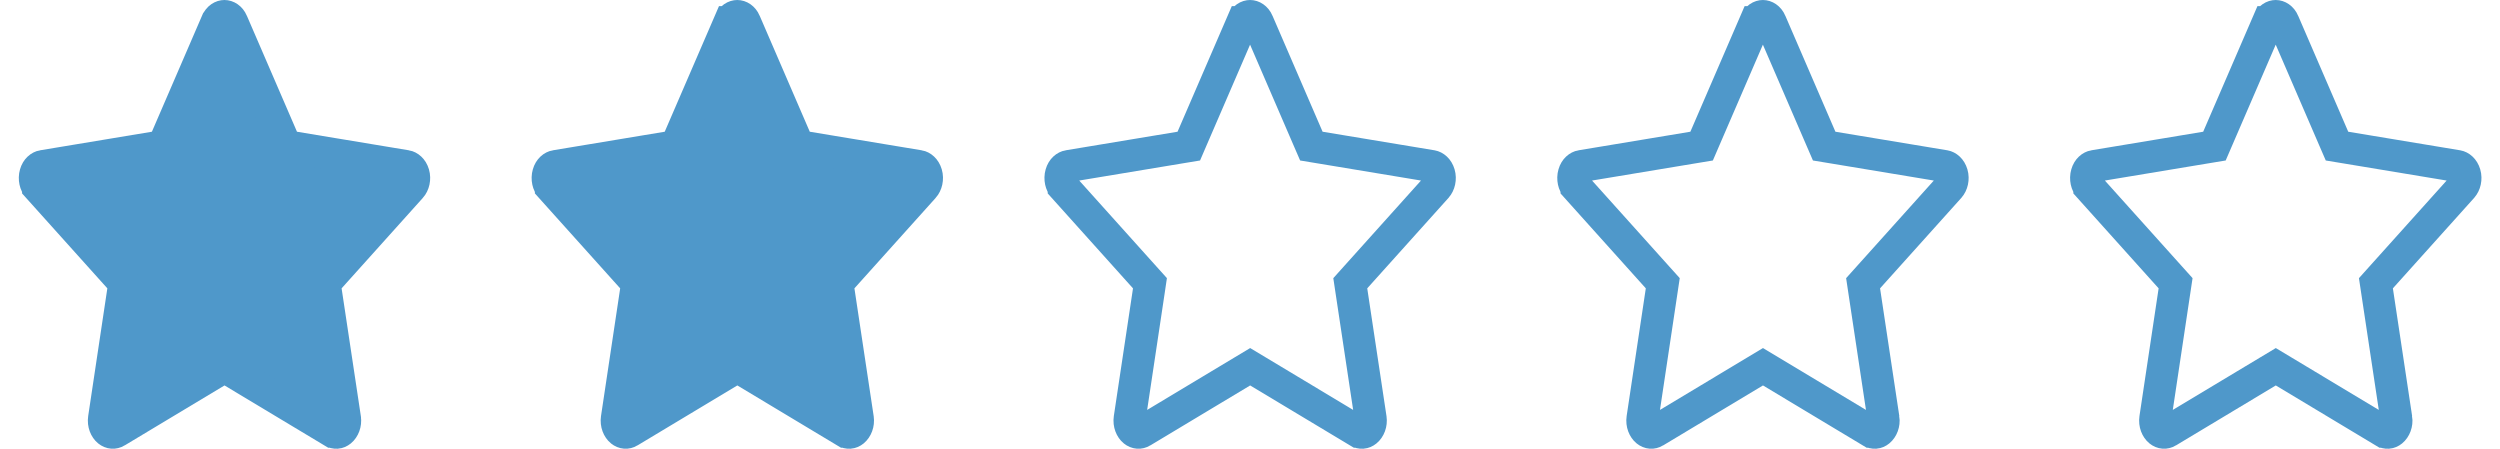 <svg width="156" height="28" viewBox="0 0 156 28" fill="none" xmlns="http://www.w3.org/2000/svg">
<g clip-path="url(#clip0_238_3235)">
<path d="M14.486 1.378L14.487 1.381L17.613 8.616L17.829 9.117L18.367 9.206L25.349 10.365C25.35 10.365 25.35 10.365 25.35 10.365C25.505 10.392 25.713 10.533 25.806 10.847C25.898 11.16 25.812 11.491 25.638 11.685L25.637 11.686L20.572 17.324L20.257 17.675L20.327 18.141L21.527 26.107C21.527 26.107 21.527 26.107 21.527 26.108C21.577 26.442 21.445 26.744 21.256 26.898C21.102 27.024 20.923 27.035 20.759 26.939C20.758 26.939 20.758 26.938 20.757 26.938L14.525 23.194L14.01 22.885L13.495 23.194L7.262 26.938C7.262 26.938 7.261 26.939 7.261 26.939C7.102 27.032 6.92 27.024 6.758 26.894C6.578 26.748 6.442 26.447 6.492 26.107C6.492 26.107 6.492 26.107 6.492 26.107L7.687 18.141L7.757 17.674L7.442 17.324L2.377 11.686L2.377 11.685C2.206 11.495 2.118 11.163 2.211 10.841C2.297 10.537 2.505 10.392 2.664 10.365C2.664 10.365 2.665 10.365 2.665 10.365L9.643 9.206L10.181 9.117L10.397 8.616L13.521 1.384C13.521 1.384 13.522 1.383 13.522 1.383C13.648 1.095 13.858 1 14.005 1C14.156 1 14.366 1.1 14.486 1.378Z" fill="#4F98CA" stroke="#4F98CA" stroke-width="2"/>
</g>
<g clip-path="url(#clip1_238_3235)">
<path d="M46.486 1.378L46.487 1.381L49.612 8.616L49.829 9.117L50.367 9.206L57.349 10.365C57.35 10.365 57.35 10.365 57.35 10.365C57.505 10.392 57.713 10.533 57.806 10.847C57.898 11.16 57.812 11.491 57.638 11.685L57.637 11.686L52.572 17.324L52.257 17.675L52.327 18.141L53.527 26.107C53.527 26.107 53.528 26.107 53.528 26.108C53.577 26.442 53.444 26.744 53.256 26.898C53.102 27.024 52.923 27.035 52.759 26.939C52.758 26.939 52.758 26.938 52.757 26.938L46.525 23.194L46.01 22.885L45.495 23.194L39.262 26.938C39.262 26.938 39.261 26.939 39.261 26.939C39.102 27.032 38.92 27.024 38.758 26.894C38.578 26.748 38.442 26.447 38.492 26.107C38.492 26.107 38.492 26.107 38.492 26.107L39.688 18.141L39.757 17.674L39.442 17.324L34.377 11.686L34.377 11.685C34.206 11.495 34.118 11.163 34.211 10.841C34.297 10.537 34.505 10.392 34.664 10.365C34.664 10.365 34.665 10.365 34.665 10.365L41.643 9.206L42.181 9.117L42.397 8.616L45.521 1.384C45.522 1.384 45.522 1.383 45.522 1.383C45.648 1.095 45.858 1 46.005 1C46.156 1 46.366 1.1 46.486 1.378Z" fill="#4F98CA" stroke="#4F98CA" stroke-width="2"/>
</g>
<g clip-path="url(#clip2_238_3235)">
<path d="M78.486 1.378L78.487 1.381L81.612 8.616L81.829 9.117L82.367 9.206L89.35 10.365C89.35 10.365 89.35 10.365 89.35 10.365C89.504 10.392 89.713 10.533 89.806 10.847C89.898 11.16 89.812 11.491 89.638 11.685L89.637 11.686L84.572 17.324L84.257 17.675L84.327 18.141L85.527 26.107C85.527 26.107 85.528 26.107 85.528 26.108C85.577 26.442 85.445 26.744 85.256 26.898C85.102 27.024 84.923 27.035 84.759 26.939C84.758 26.939 84.758 26.938 84.757 26.938L78.525 23.194L78.01 22.885L77.495 23.194L71.262 26.938C71.262 26.938 71.261 26.939 71.261 26.939C71.102 27.032 70.92 27.024 70.758 26.894C70.578 26.748 70.442 26.447 70.492 26.107C70.492 26.107 70.492 26.107 70.492 26.107L71.688 18.141L71.757 17.674L71.442 17.324L66.377 11.686L66.377 11.685C66.206 11.495 66.118 11.163 66.211 10.841C66.297 10.537 66.505 10.392 66.664 10.365C66.664 10.365 66.665 10.365 66.665 10.365L73.643 9.206L74.181 9.117L74.397 8.616L77.521 1.384C77.522 1.384 77.522 1.383 77.522 1.383C77.648 1.095 77.858 1 78.005 1C78.156 1 78.366 1.1 78.486 1.378Z" stroke="#4F98CA" stroke-width="2"/>
</g>
<g clip-path="url(#clip3_238_3235)">
<path d="M110.486 1.378L110.487 1.381L113.612 8.616L113.829 9.117L114.367 9.206L121.35 10.365C121.35 10.365 121.35 10.365 121.35 10.365C121.505 10.392 121.713 10.533 121.806 10.847C121.898 11.16 121.812 11.491 121.638 11.685L121.637 11.686L116.572 17.324L116.257 17.675L116.327 18.141L117.527 26.107C117.527 26.107 117.527 26.107 117.528 26.108C117.577 26.442 117.444 26.744 117.256 26.898C117.102 27.024 116.923 27.035 116.759 26.939C116.758 26.939 116.758 26.938 116.757 26.938L110.525 23.194L110.01 22.885L109.495 23.194L103.262 26.938C103.262 26.938 103.261 26.939 103.261 26.939C103.102 27.032 102.92 27.024 102.758 26.894C102.578 26.748 102.442 26.447 102.492 26.107C102.492 26.107 102.492 26.107 102.492 26.107L103.687 18.141L103.757 17.674L103.442 17.324L98.377 11.686L98.377 11.685C98.206 11.495 98.118 11.163 98.211 10.841C98.297 10.537 98.505 10.392 98.664 10.365C98.664 10.365 98.665 10.365 98.665 10.365L105.643 9.206L106.181 9.117L106.397 8.616L109.521 1.384C109.522 1.384 109.522 1.383 109.522 1.383C109.648 1.095 109.858 1 110.005 1C110.156 1 110.366 1.1 110.486 1.378Z" stroke="#4F98CA" stroke-width="2"/>
</g>
<g clip-path="url(#clip4_238_3235)">
<path d="M142.486 1.378L142.487 1.381L145.612 8.616L145.829 9.117L146.367 9.206L153.35 10.365C153.35 10.365 153.35 10.365 153.35 10.365C153.505 10.392 153.713 10.533 153.806 10.847C153.898 11.16 153.812 11.491 153.638 11.685L153.637 11.686L148.572 17.324L148.257 17.675L148.327 18.141L149.527 26.107C149.527 26.107 149.527 26.107 149.528 26.108C149.577 26.442 149.444 26.744 149.256 26.898C149.102 27.024 148.923 27.035 148.759 26.939C148.758 26.939 148.758 26.938 148.757 26.938L142.525 23.194L142.01 22.885L141.495 23.194L135.262 26.938C135.262 26.938 135.261 26.939 135.261 26.939C135.102 27.032 134.92 27.024 134.758 26.894C134.578 26.748 134.442 26.447 134.492 26.107C134.492 26.107 134.492 26.107 134.492 26.107L135.687 18.141L135.757 17.674L135.442 17.324L130.377 11.686L130.377 11.685C130.206 11.495 130.118 11.163 130.211 10.841C130.297 10.537 130.505 10.392 130.664 10.365C130.664 10.365 130.665 10.365 130.665 10.365L137.643 9.206L138.181 9.117L138.397 8.616L141.521 1.384C141.522 1.384 141.522 1.383 141.522 1.383C141.648 1.095 141.858 1 142.005 1C142.156 1 142.366 1.1 142.486 1.378Z" stroke="#4F98CA" stroke-width="2"/>
</g>
<defs>
<clipPath id="clip0_238_3235">
<rect width="28" height="28" fill="white"/>
</clipPath>
<clipPath id="clip1_238_3235">
<rect width="28" height="28" fill="white" transform="translate(32)"/>
</clipPath>
<clipPath id="clip2_238_3235">
<rect width="28" height="28" fill="white" transform="translate(64)"/>
</clipPath>
<clipPath id="clip3_238_3235">
<rect width="28" height="28" fill="white" transform="translate(96)"/>
</clipPath>
<clipPath id="clip4_238_3235">
<rect width="28" height="28" fill="white" transform="translate(128)"/>
</clipPath>
</defs>
</svg>
